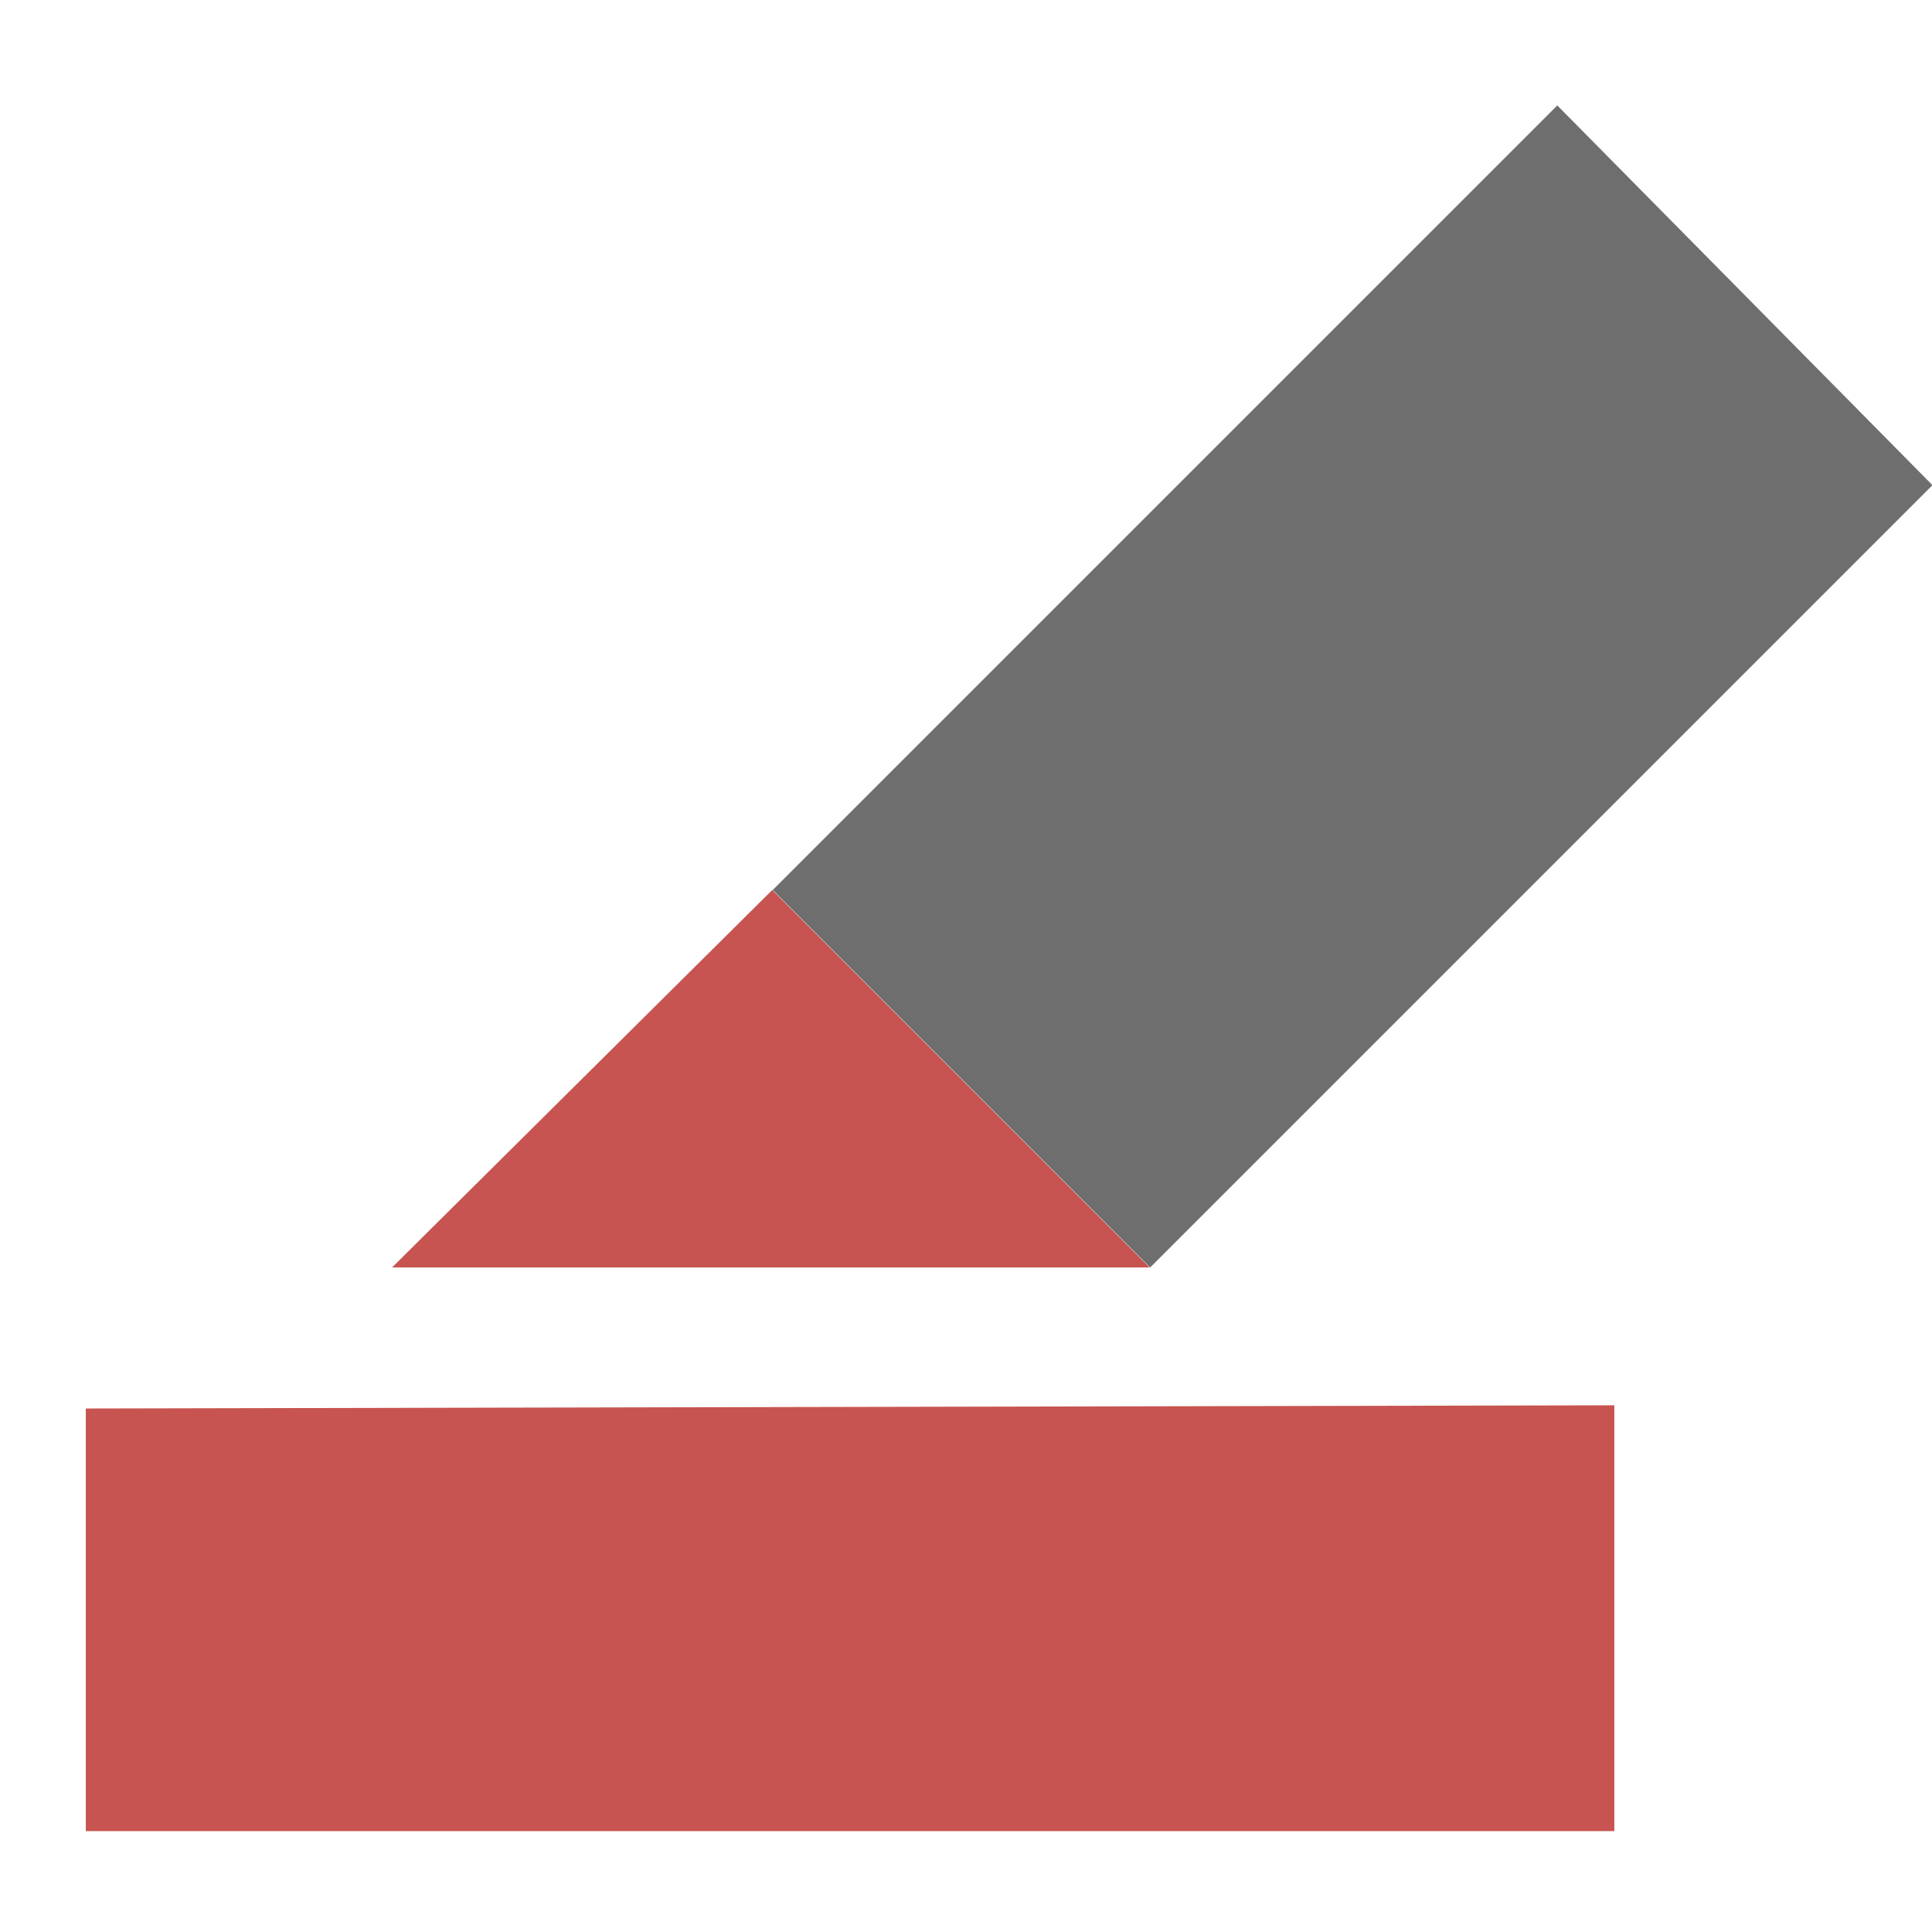 <svg width="16" height="16" version="1.1" viewBox="0 0 4.233 4.233" xmlns="http://www.w3.org/2000/svg">
    <path d="m1.693 1.95 1.719-1.719 0.822 0.832-1.714 1.714z" fill="#6E6E6E"/>
    <path d="m0.859 2.777h1.66l-0.827-0.827z" fill="#c75450"/>
    <path d="m0.188 3.086v0.926h3.349v-0.933z" fill="#c75450"/>
</svg>
